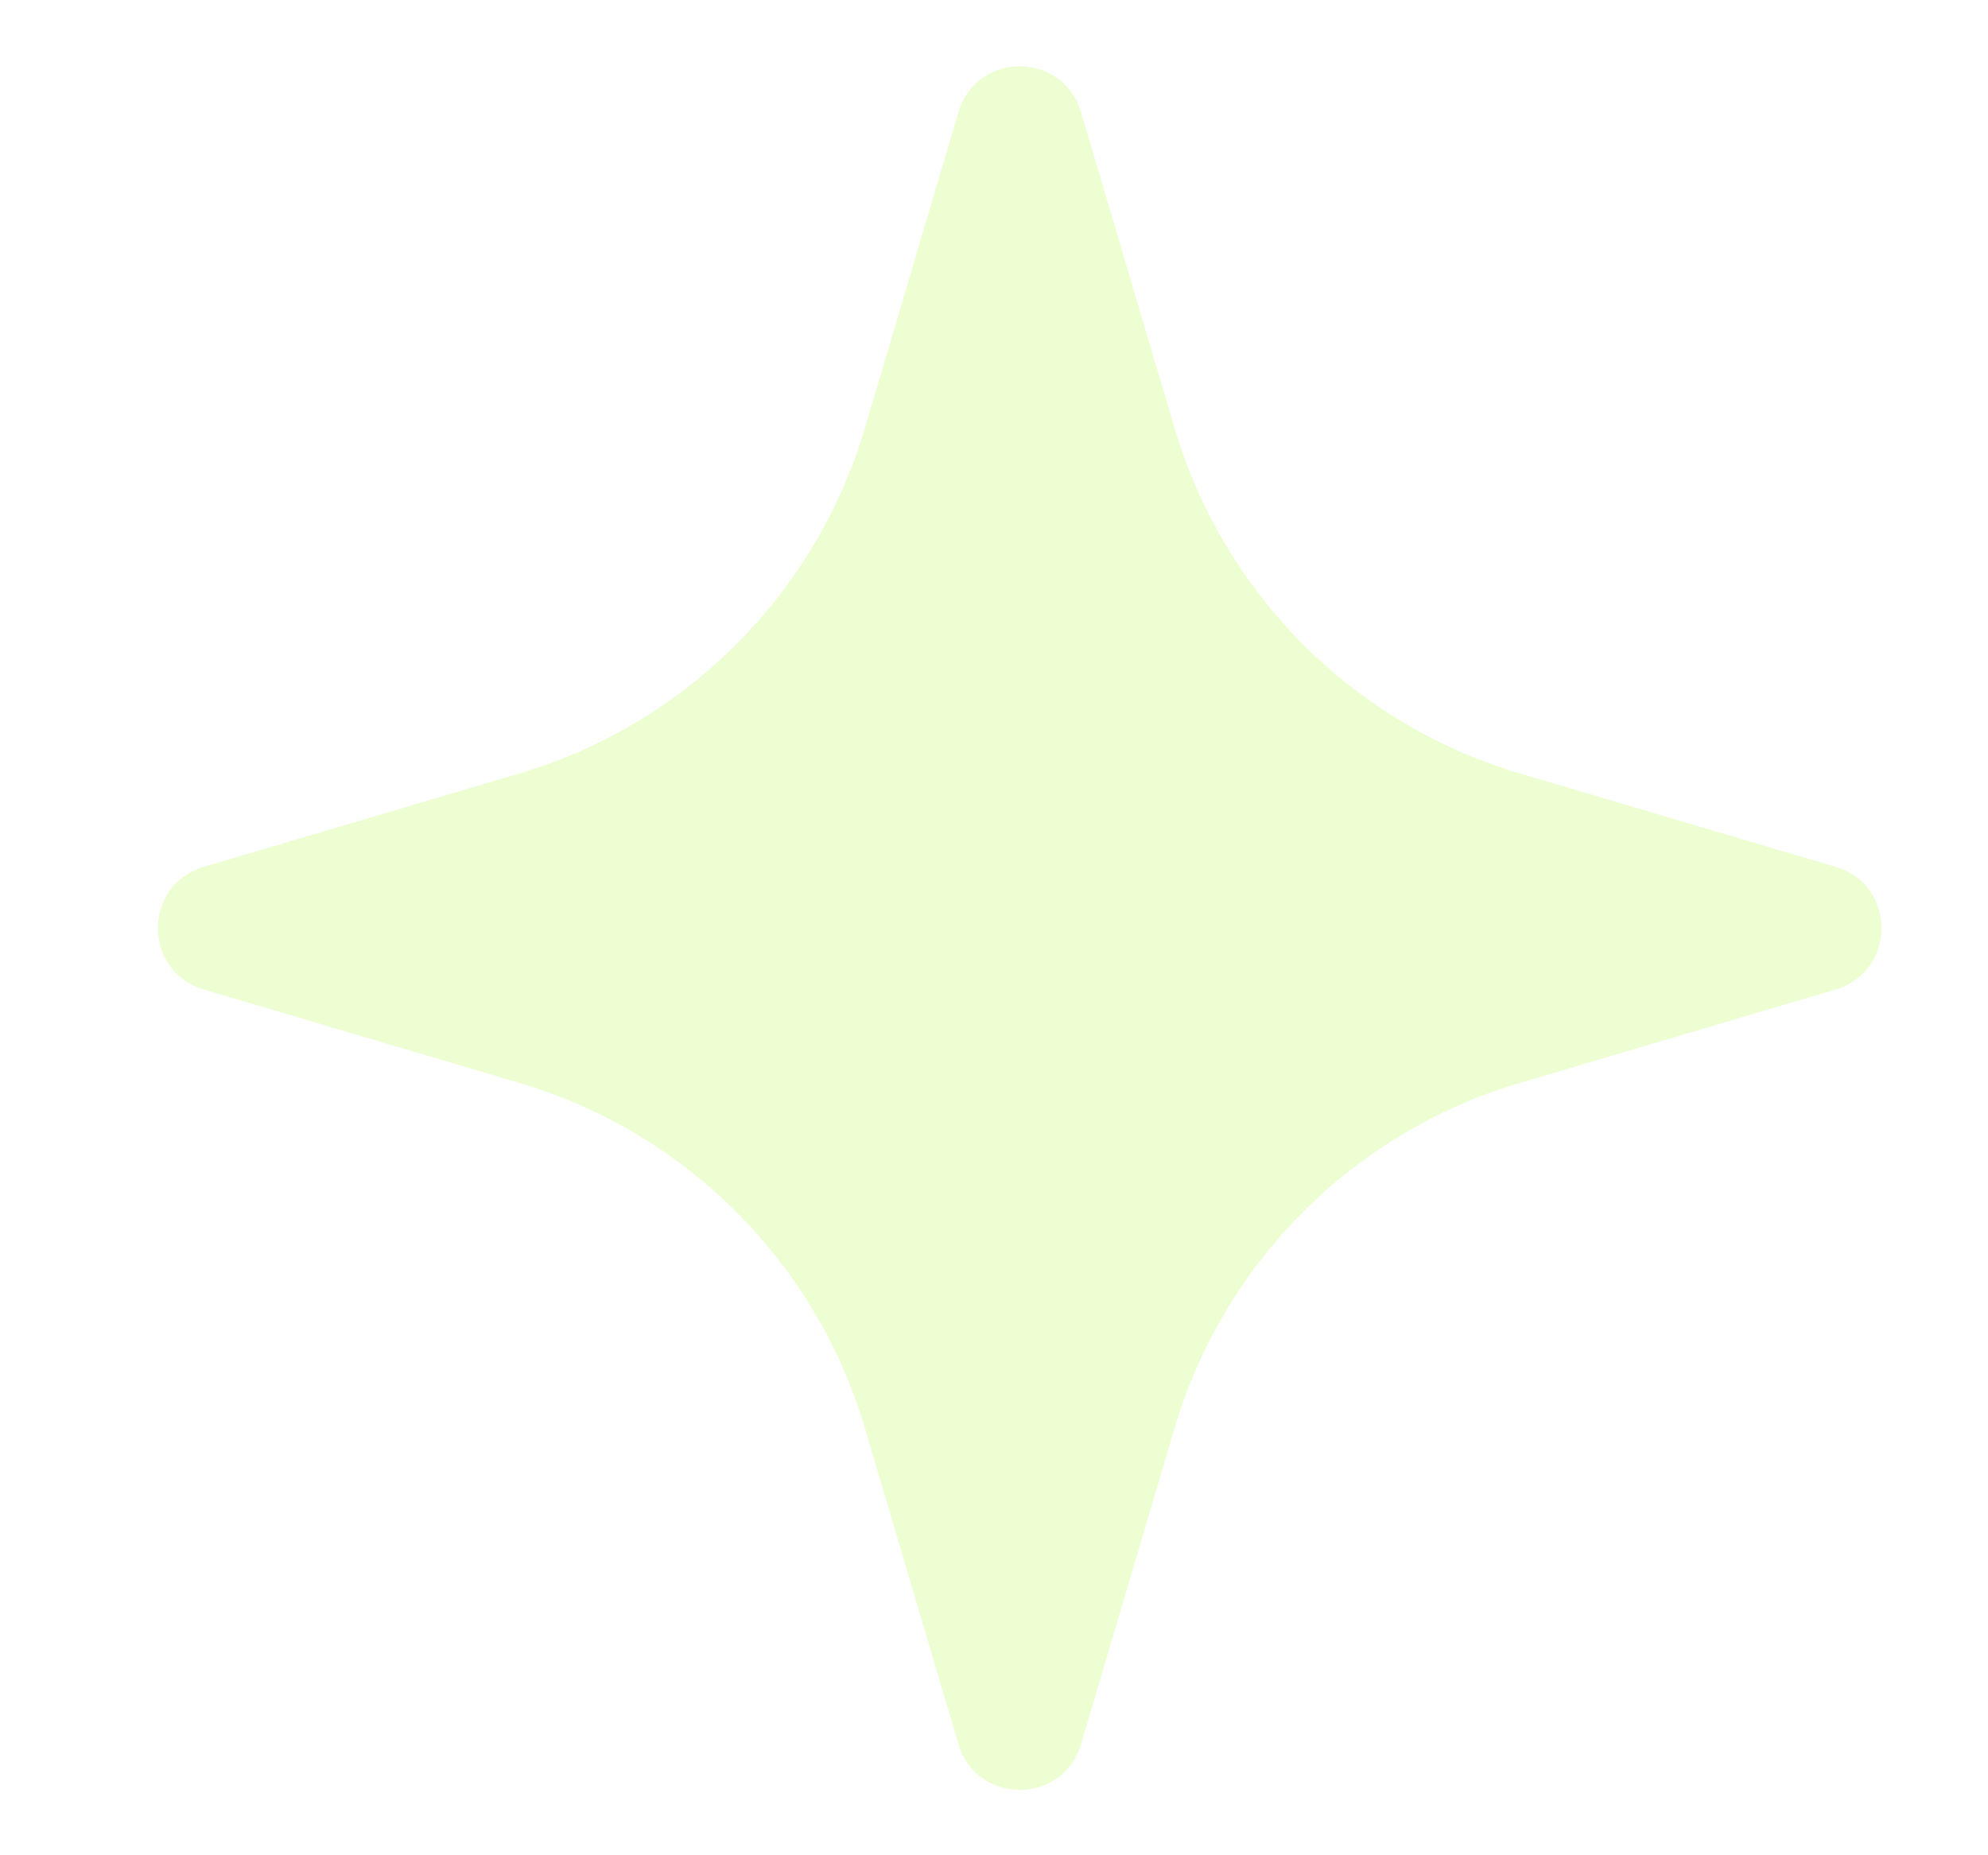 <svg width="15" height="14" viewBox="0 0 9 8" fill="none" xmlns="http://www.w3.org/2000/svg">
<path d="M3.916 6.267C3.693 5.514 3.104 4.926 2.351 4.703L0.922 4.28C0.646 4.198 0.646 3.807 0.922 3.725L2.351 3.302C3.104 3.079 3.693 2.49 3.916 1.737L4.339 0.308C4.421 0.031 4.812 0.031 4.894 0.308L5.317 1.737C5.54 2.49 6.128 3.079 6.881 3.302L8.311 3.725C8.587 3.807 8.587 4.198 8.311 4.28L6.881 4.703C6.128 4.926 5.54 5.514 5.317 6.267L4.894 7.697C4.812 7.973 4.421 7.973 4.339 7.697L3.916 6.267Z" fill="#B9FD50" fill-opacity="0.25"/>
</svg>
